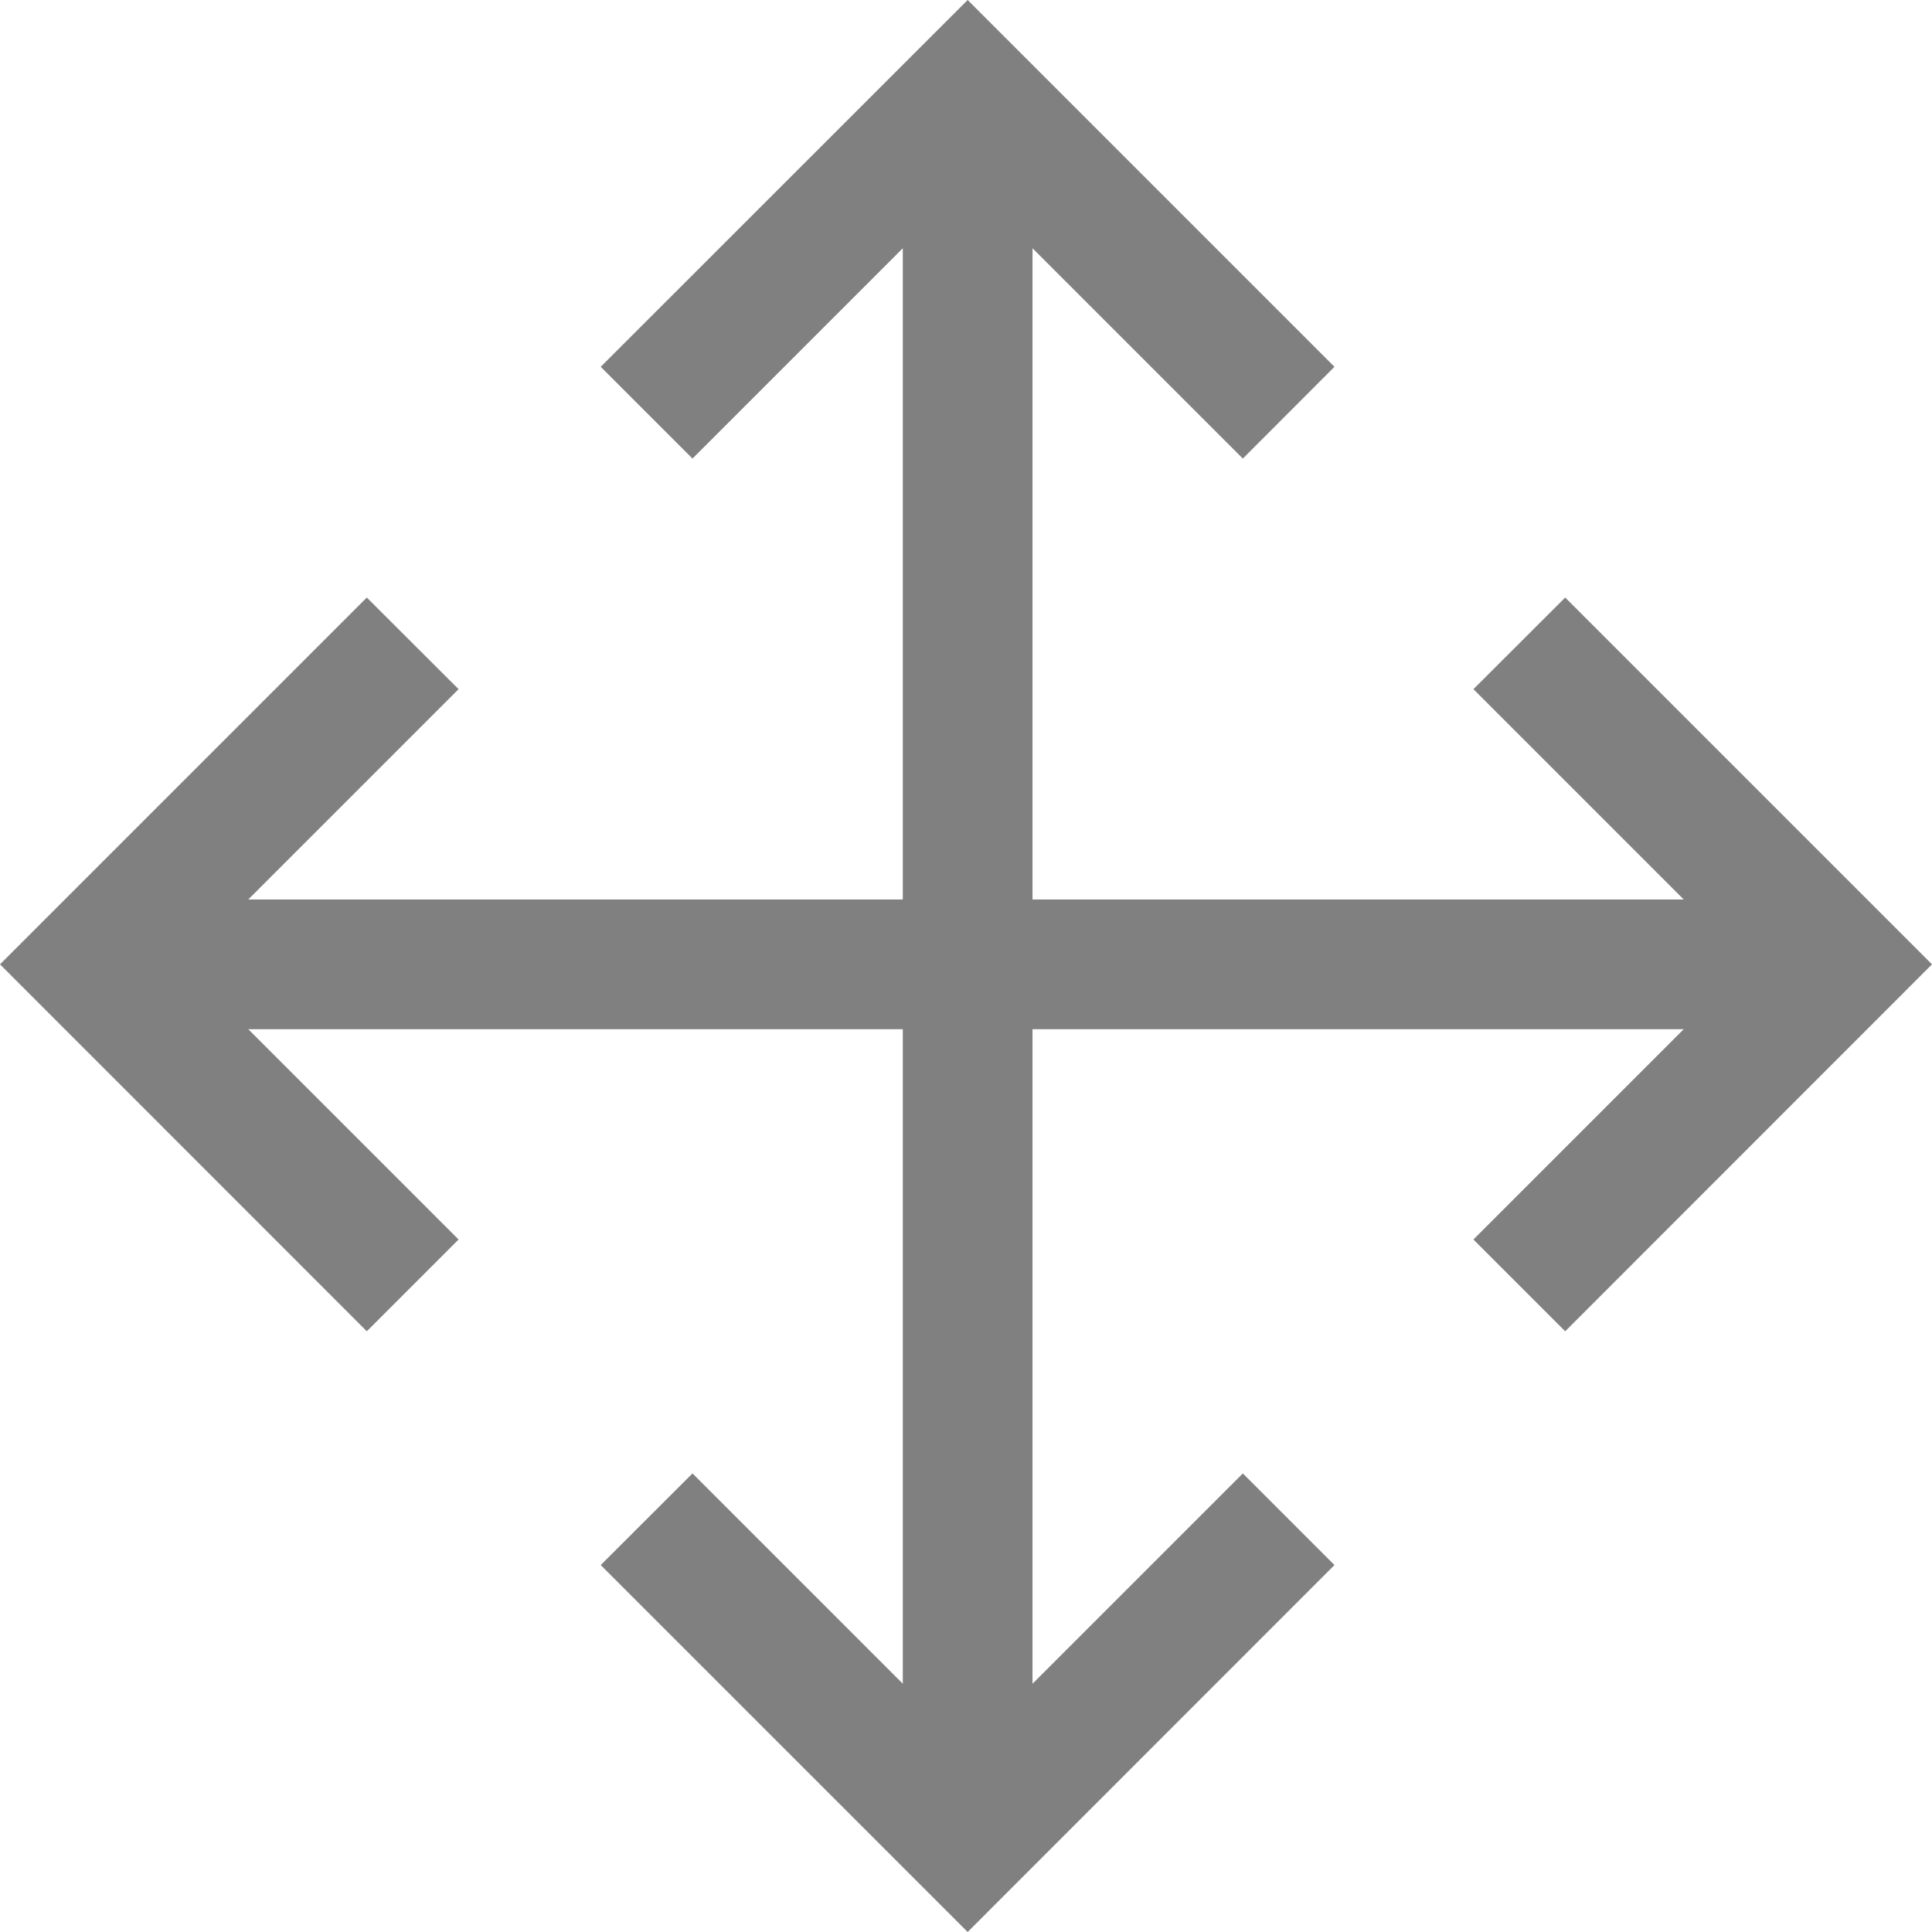 <svg width="14" height="14" viewBox="0 0 14 14" fill="none" xmlns="http://www.w3.org/2000/svg">
<path d="M3.323 8.982L1.799 7.458H6.542V12.201L5.018 10.677L4.353 11.341L7.012 14L9.67 11.341L9.006 10.677L7.482 12.201V7.458H12.201L10.677 8.982L11.342 9.647L14 6.988L11.342 4.33L10.677 4.994L12.201 6.518H7.482V1.799L9.006 3.323L9.67 2.658L7.012 0L4.353 2.658L5.018 3.323L6.542 1.799V6.518H1.799L3.323 4.994L2.658 4.33L0 6.988L2.658 9.647L3.323 8.982Z" fill="#808080"/>
</svg>

